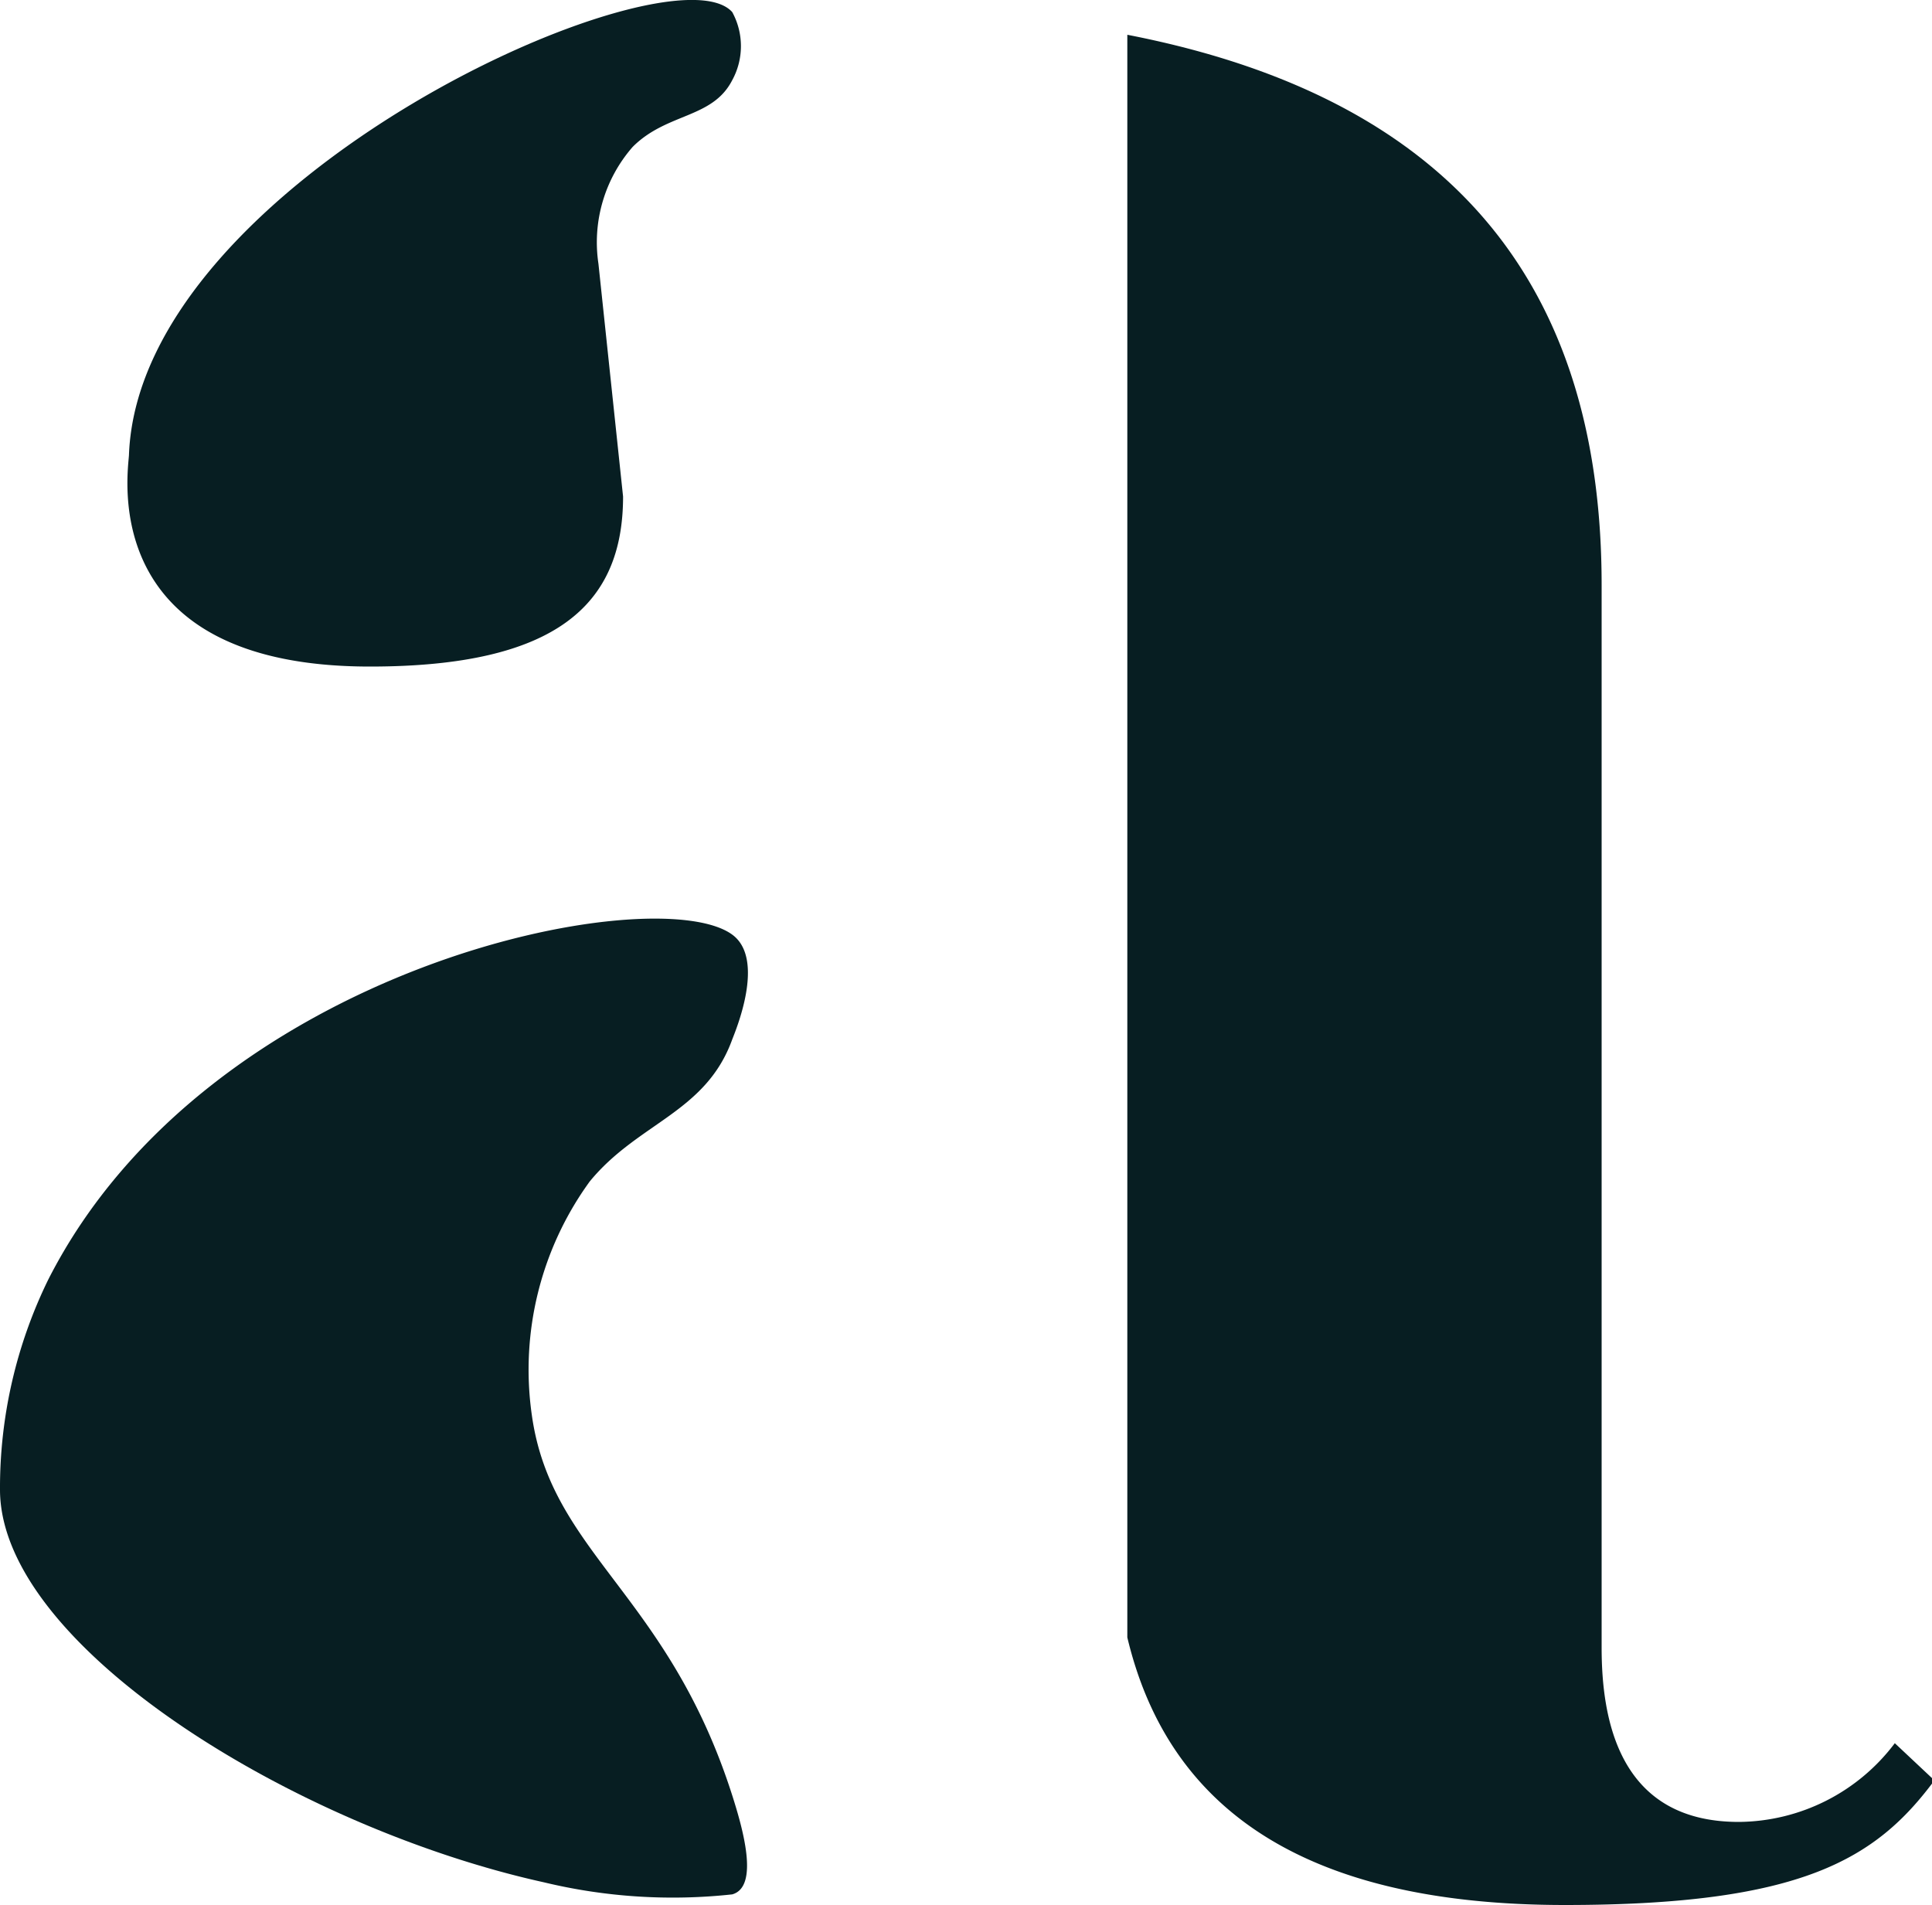 <svg id="Layer_1" data-name="Layer 1" xmlns="http://www.w3.org/2000/svg" viewBox="0 0 40 39.44"><defs><style>.cls-1{fill:#071e22;}</style></defs><g id="Group_2" data-name="Group 2"><path id="Path_1" data-name="Path 1" class="cls-1" d="M7.66,14.08c3.87,0,5.24-1.29,5.24-3.52l-.51-4.82a3,3,0,0,1,.71-2.42c.71-.71,1.65-.58,2.06-1.38a1.47,1.47,0,0,0,0-1.41C13.88-.9,2.88,4,2.67,9.7,2.65,10.08,2,14.08,7.66,14.08Z" transform="translate(0 -0.28)"/><path id="Path_2" data-name="Path 2" class="cls-1" d="M15.16,37.45c-1.34-4.19-3.75-5-4.15-7.88a6.63,6.63,0,0,1,1.2-4.83c1-1.22,2.4-1.42,2.95-2.94.06-.16.7-1.66,0-2.17C13.58,18.47,4.32,20.24,1,26.77a9.8,9.8,0,0,0-1,4.35c0,3.25,6.14,7,11.26,8.13a11.39,11.39,0,0,0,3.9.25C15.73,39.34,15.37,38.11,15.16,37.45Z" transform="translate(0 -0.28)"/><path id="Path_3" data-name="Path 3" class="cls-1" d="M39.23,36.37A4.08,4.08,0,0,1,36,38c-2.5,0-2.84-2.15-2.84-3.61v-22c0-5.76-2.66-10-9.82-11.39V34.18c.82,3.44,3.52,5.54,9.06,5.54,4.9,0,6.44-.95,7.65-2.58Z" transform="translate(0 -0.28)"/></g></svg>